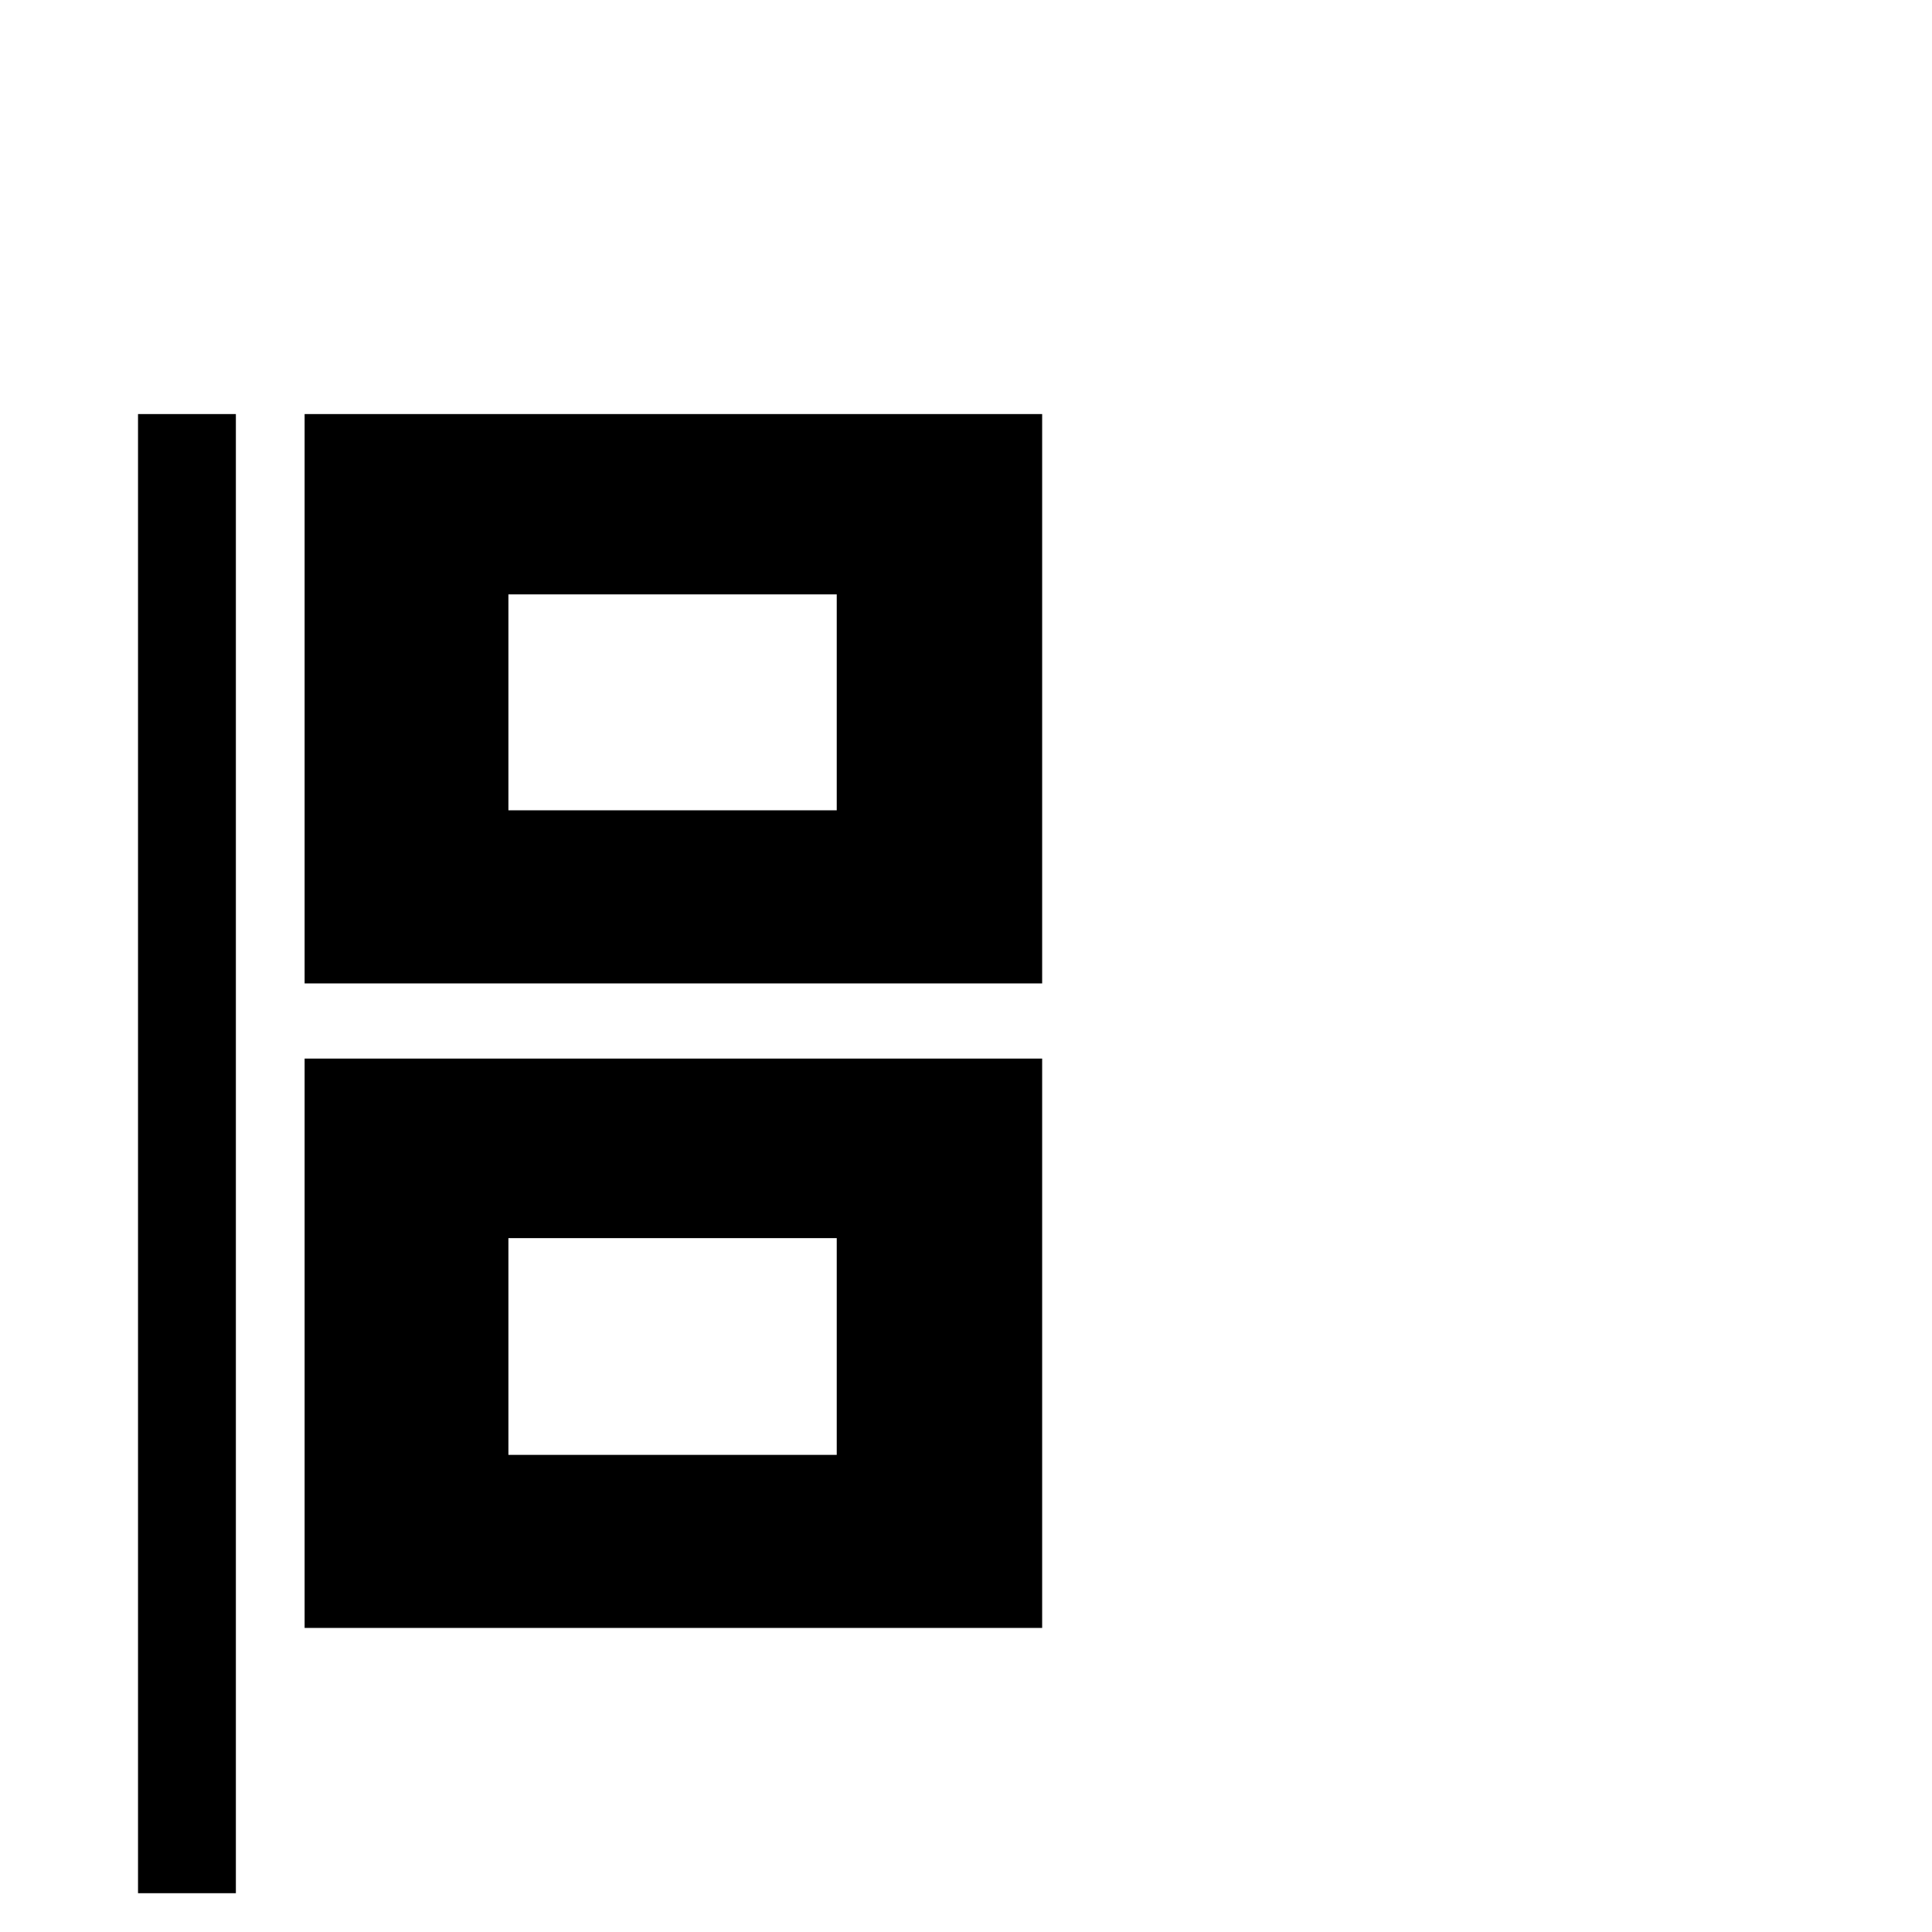 <svg viewBox="0 0 2389 2389" xmlns="http://www.w3.org/2000/svg"><path d="M170.667 2341V512h121v1829h-121zm206-328v-704h912v704h-912zm0-797V512h912v704h-912zm252 583h406v-268h-406v268zm0-797h406V735h-406v267z"/></svg>